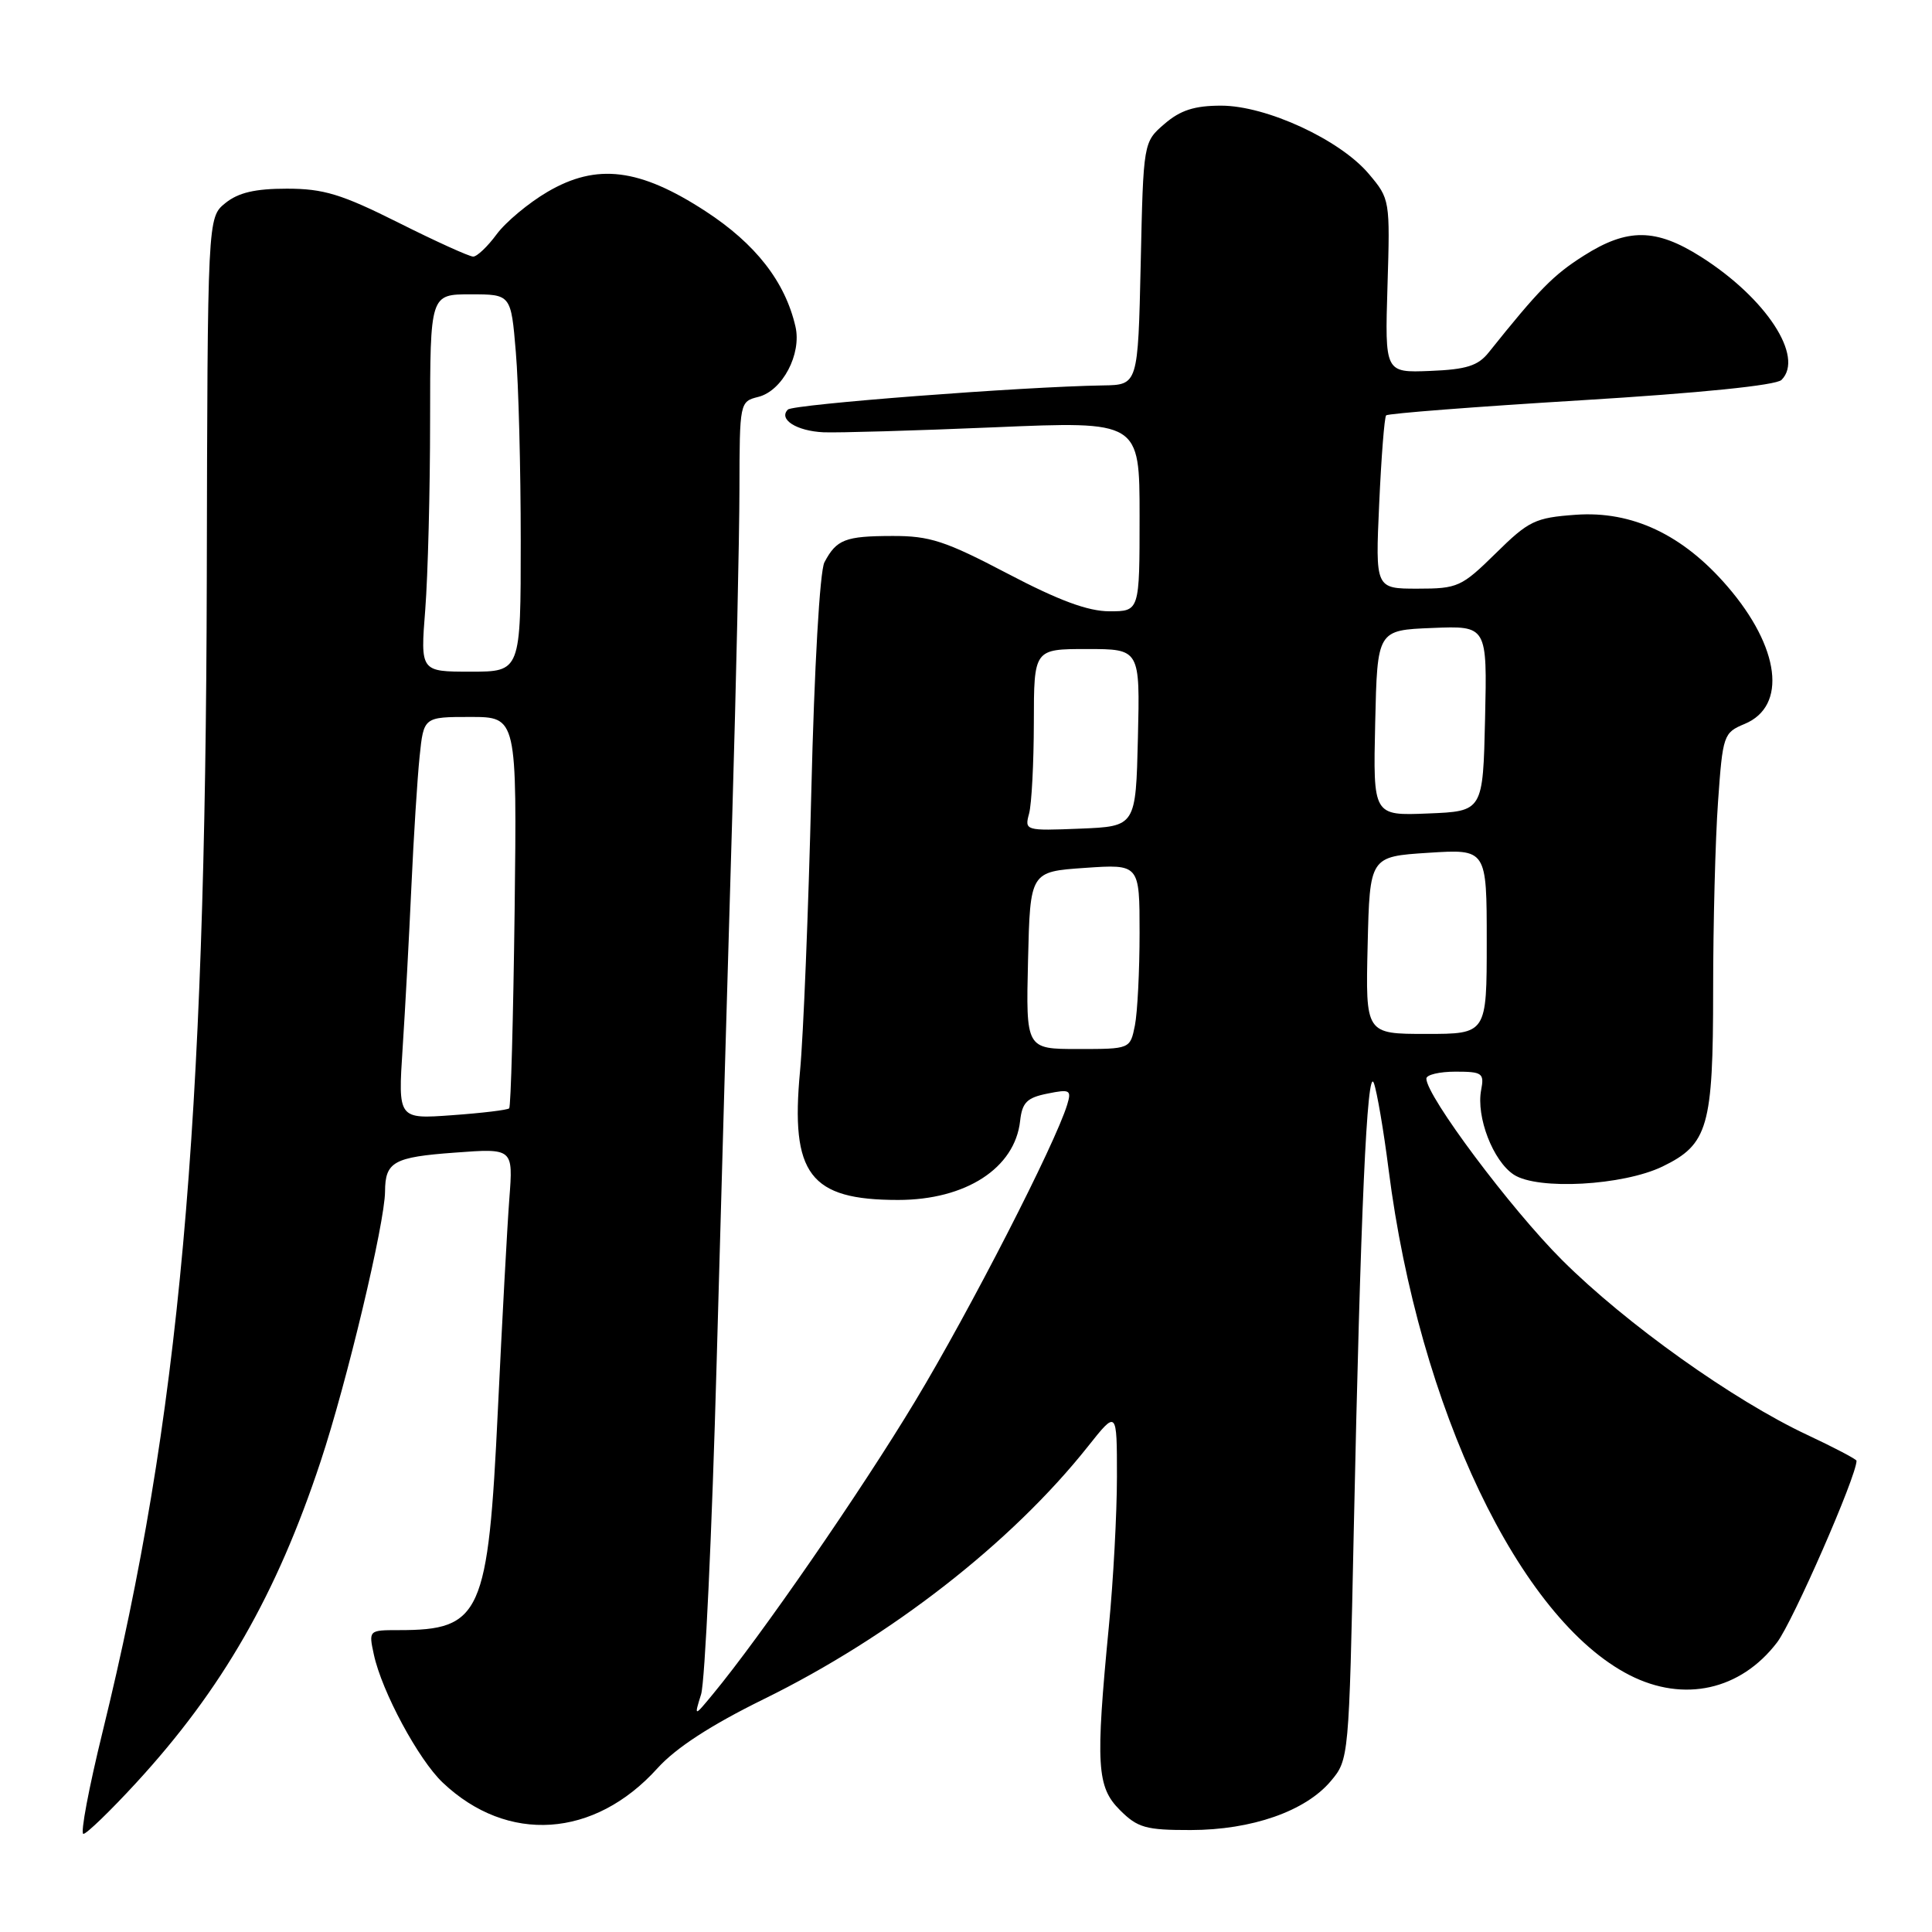 <?xml version="1.0" encoding="UTF-8" standalone="no"?>
<!DOCTYPE svg PUBLIC "-//W3C//DTD SVG 1.1//EN" "http://www.w3.org/Graphics/SVG/1.1/DTD/svg11.dtd" >
<svg xmlns="http://www.w3.org/2000/svg" xmlns:xlink="http://www.w3.org/1999/xlink" version="1.1" viewBox="0 0 256 256">
 <g >
 <path fill="currentColor"
d=" M 18.03 236.25 C 29.44 223.84 36.64 211.30 42.48 193.66 C 45.96 183.18 50.99 162.08 51.02 157.88 C 51.04 153.95 52.16 153.32 60.25 152.73 C 68.00 152.15 68.00 152.15 67.49 158.83 C 67.21 162.50 66.53 175.10 65.97 186.84 C 64.68 213.96 63.76 216.00 52.86 216.00 C 48.85 216.00 48.84 216.01 49.54 219.25 C 50.60 224.15 55.45 233.16 58.66 236.20 C 67.24 244.34 78.76 243.57 87.12 234.30 C 89.56 231.60 94.17 228.60 101.21 225.14 C 118.03 216.88 134.04 204.41 144.16 191.66 C 148.00 186.82 148.00 186.82 148.00 195.66 C 148.00 200.52 147.52 209.45 146.93 215.50 C 145.15 233.92 145.33 236.78 148.39 239.84 C 150.74 242.19 151.82 242.50 157.78 242.49 C 165.87 242.48 172.99 239.99 176.34 236.00 C 178.73 233.17 178.75 232.94 179.38 202.83 C 180.28 160.54 181.14 141.14 182.04 143.50 C 182.45 144.60 183.34 149.78 184.00 155.00 C 188.03 186.60 201.35 214.53 215.94 221.97 C 223.12 225.63 230.64 223.96 235.47 217.63 C 237.56 214.89 246.00 195.60 246.00 193.56 C 246.00 193.36 243.07 191.82 239.49 190.14 C 229.67 185.54 215.44 175.40 206.99 166.97 C 200.18 160.18 189.00 145.23 189.00 142.92 C 189.00 142.41 190.74 142.00 192.86 142.00 C 196.41 142.00 196.69 142.20 196.26 144.43 C 195.58 148.00 197.83 153.84 200.59 155.65 C 203.75 157.72 215.05 157.10 220.29 154.57 C 226.33 151.64 227.00 149.32 227.00 131.20 C 227.00 122.46 227.29 111.22 227.65 106.21 C 228.27 97.40 228.38 97.09 231.16 95.93 C 236.84 93.58 235.87 85.80 228.90 77.71 C 222.99 70.84 216.26 67.67 208.79 68.21 C 203.41 68.60 202.57 69.00 198.19 73.32 C 193.66 77.77 193.16 78.00 187.84 78.00 C 182.24 78.00 182.24 78.00 182.75 66.75 C 183.03 60.56 183.44 55.29 183.67 55.04 C 183.90 54.79 195.52 53.89 209.50 53.04 C 225.26 52.08 235.34 51.06 236.06 50.34 C 239.11 47.29 234.03 39.51 225.39 34.03 C 219.41 30.24 215.65 30.20 209.86 33.88 C 205.82 36.44 203.94 38.35 197.26 46.70 C 195.85 48.47 194.31 48.96 189.50 49.15 C 183.50 49.39 183.50 49.39 183.85 37.89 C 184.20 26.52 184.17 26.35 181.39 23.06 C 177.58 18.52 167.80 14.00 161.81 14.00 C 158.28 14.00 156.41 14.60 154.31 16.41 C 151.50 18.83 151.50 18.83 151.15 34.91 C 150.79 51.00 150.79 51.00 146.15 51.07 C 135.44 51.24 105.10 53.57 104.40 54.27 C 103.11 55.56 105.54 57.11 109.11 57.28 C 110.98 57.36 121.16 57.07 131.75 56.62 C 151.00 55.80 151.00 55.80 151.00 68.40 C 151.00 81.00 151.00 81.00 147.01 81.00 C 144.17 81.00 140.30 79.57 133.50 76.00 C 125.26 71.68 123.20 71.00 118.24 71.02 C 111.99 71.03 110.84 71.48 109.24 74.51 C 108.63 75.68 107.90 88.36 107.50 105.01 C 107.12 120.68 106.45 137.28 106.01 141.91 C 104.72 155.60 107.30 159.00 119.00 159.00 C 127.97 159.00 134.47 154.79 135.17 148.54 C 135.44 146.09 136.07 145.45 138.78 144.91 C 141.78 144.30 142.00 144.42 141.41 146.37 C 139.84 151.55 128.52 173.63 121.26 185.67 C 114.06 197.63 100.76 216.88 94.45 224.50 C 91.97 227.50 91.97 227.50 92.90 224.50 C 93.41 222.85 94.34 203.05 94.96 180.50 C 95.58 157.95 96.51 125.33 97.03 108.00 C 97.54 90.67 97.97 71.26 97.98 64.86 C 98.00 53.30 98.02 53.21 100.48 52.59 C 103.67 51.79 106.25 46.91 105.40 43.26 C 104.03 37.32 100.12 32.31 93.49 27.99 C 84.74 22.29 79.07 21.60 72.55 25.42 C 70.04 26.89 67.01 29.42 65.81 31.04 C 64.61 32.67 63.21 34.00 62.70 34.00 C 62.19 34.00 57.73 31.98 52.79 29.50 C 45.24 25.72 42.87 25.00 38.01 25.00 C 33.80 25.00 31.58 25.52 29.86 26.91 C 27.50 28.82 27.50 28.82 27.40 76.66 C 27.24 149.73 23.78 187.95 13.60 229.45 C 11.77 236.90 10.62 243.00 11.05 243.00 C 11.47 243.00 14.62 239.96 18.03 236.25 Z  M 53.35 138.89 C 53.69 133.73 54.21 124.10 54.51 117.50 C 54.81 110.90 55.30 103.14 55.60 100.25 C 56.14 95.00 56.14 95.00 62.32 95.00 C 68.50 95.00 68.50 95.00 68.19 120.73 C 68.01 134.88 67.69 146.64 67.47 146.86 C 67.25 147.08 63.85 147.49 59.91 147.77 C 52.74 148.29 52.74 148.29 53.35 138.89 Z  M 136.22 127.25 C 136.50 115.50 136.50 115.50 143.75 115.00 C 151.00 114.50 151.00 114.50 151.00 123.62 C 151.00 128.64 150.72 134.16 150.38 135.88 C 149.75 139.00 149.75 139.00 142.84 139.00 C 135.94 139.00 135.94 139.00 136.22 127.25 Z  M 181.22 125.25 C 181.50 113.50 181.50 113.50 189.25 113.00 C 197.00 112.50 197.00 112.50 197.00 124.75 C 197.00 137.00 197.00 137.00 188.97 137.00 C 180.94 137.00 180.94 137.00 181.22 125.25 Z  M 136.36 107.80 C 136.70 106.53 136.98 101.11 136.99 95.75 C 137.00 86.00 137.00 86.00 144.03 86.00 C 151.06 86.00 151.06 86.00 150.78 97.75 C 150.50 109.50 150.50 109.50 143.12 109.80 C 135.85 110.09 135.75 110.06 136.36 107.80 Z  M 182.22 95.79 C 182.50 83.50 182.50 83.50 189.78 83.21 C 197.06 82.91 197.06 82.91 196.78 95.21 C 196.50 107.50 196.50 107.50 189.22 107.79 C 181.94 108.09 181.94 108.09 182.22 95.79 Z  M 56.35 80.75 C 56.70 76.21 56.99 64.96 56.99 55.75 C 57.00 39.00 57.00 39.00 62.35 39.00 C 67.71 39.00 67.71 39.00 68.35 46.65 C 68.71 50.86 69.00 62.11 69.00 71.65 C 69.00 89.00 69.00 89.00 62.35 89.00 C 55.70 89.00 55.70 89.00 56.35 80.75 Z "/>
</g>
</svg>